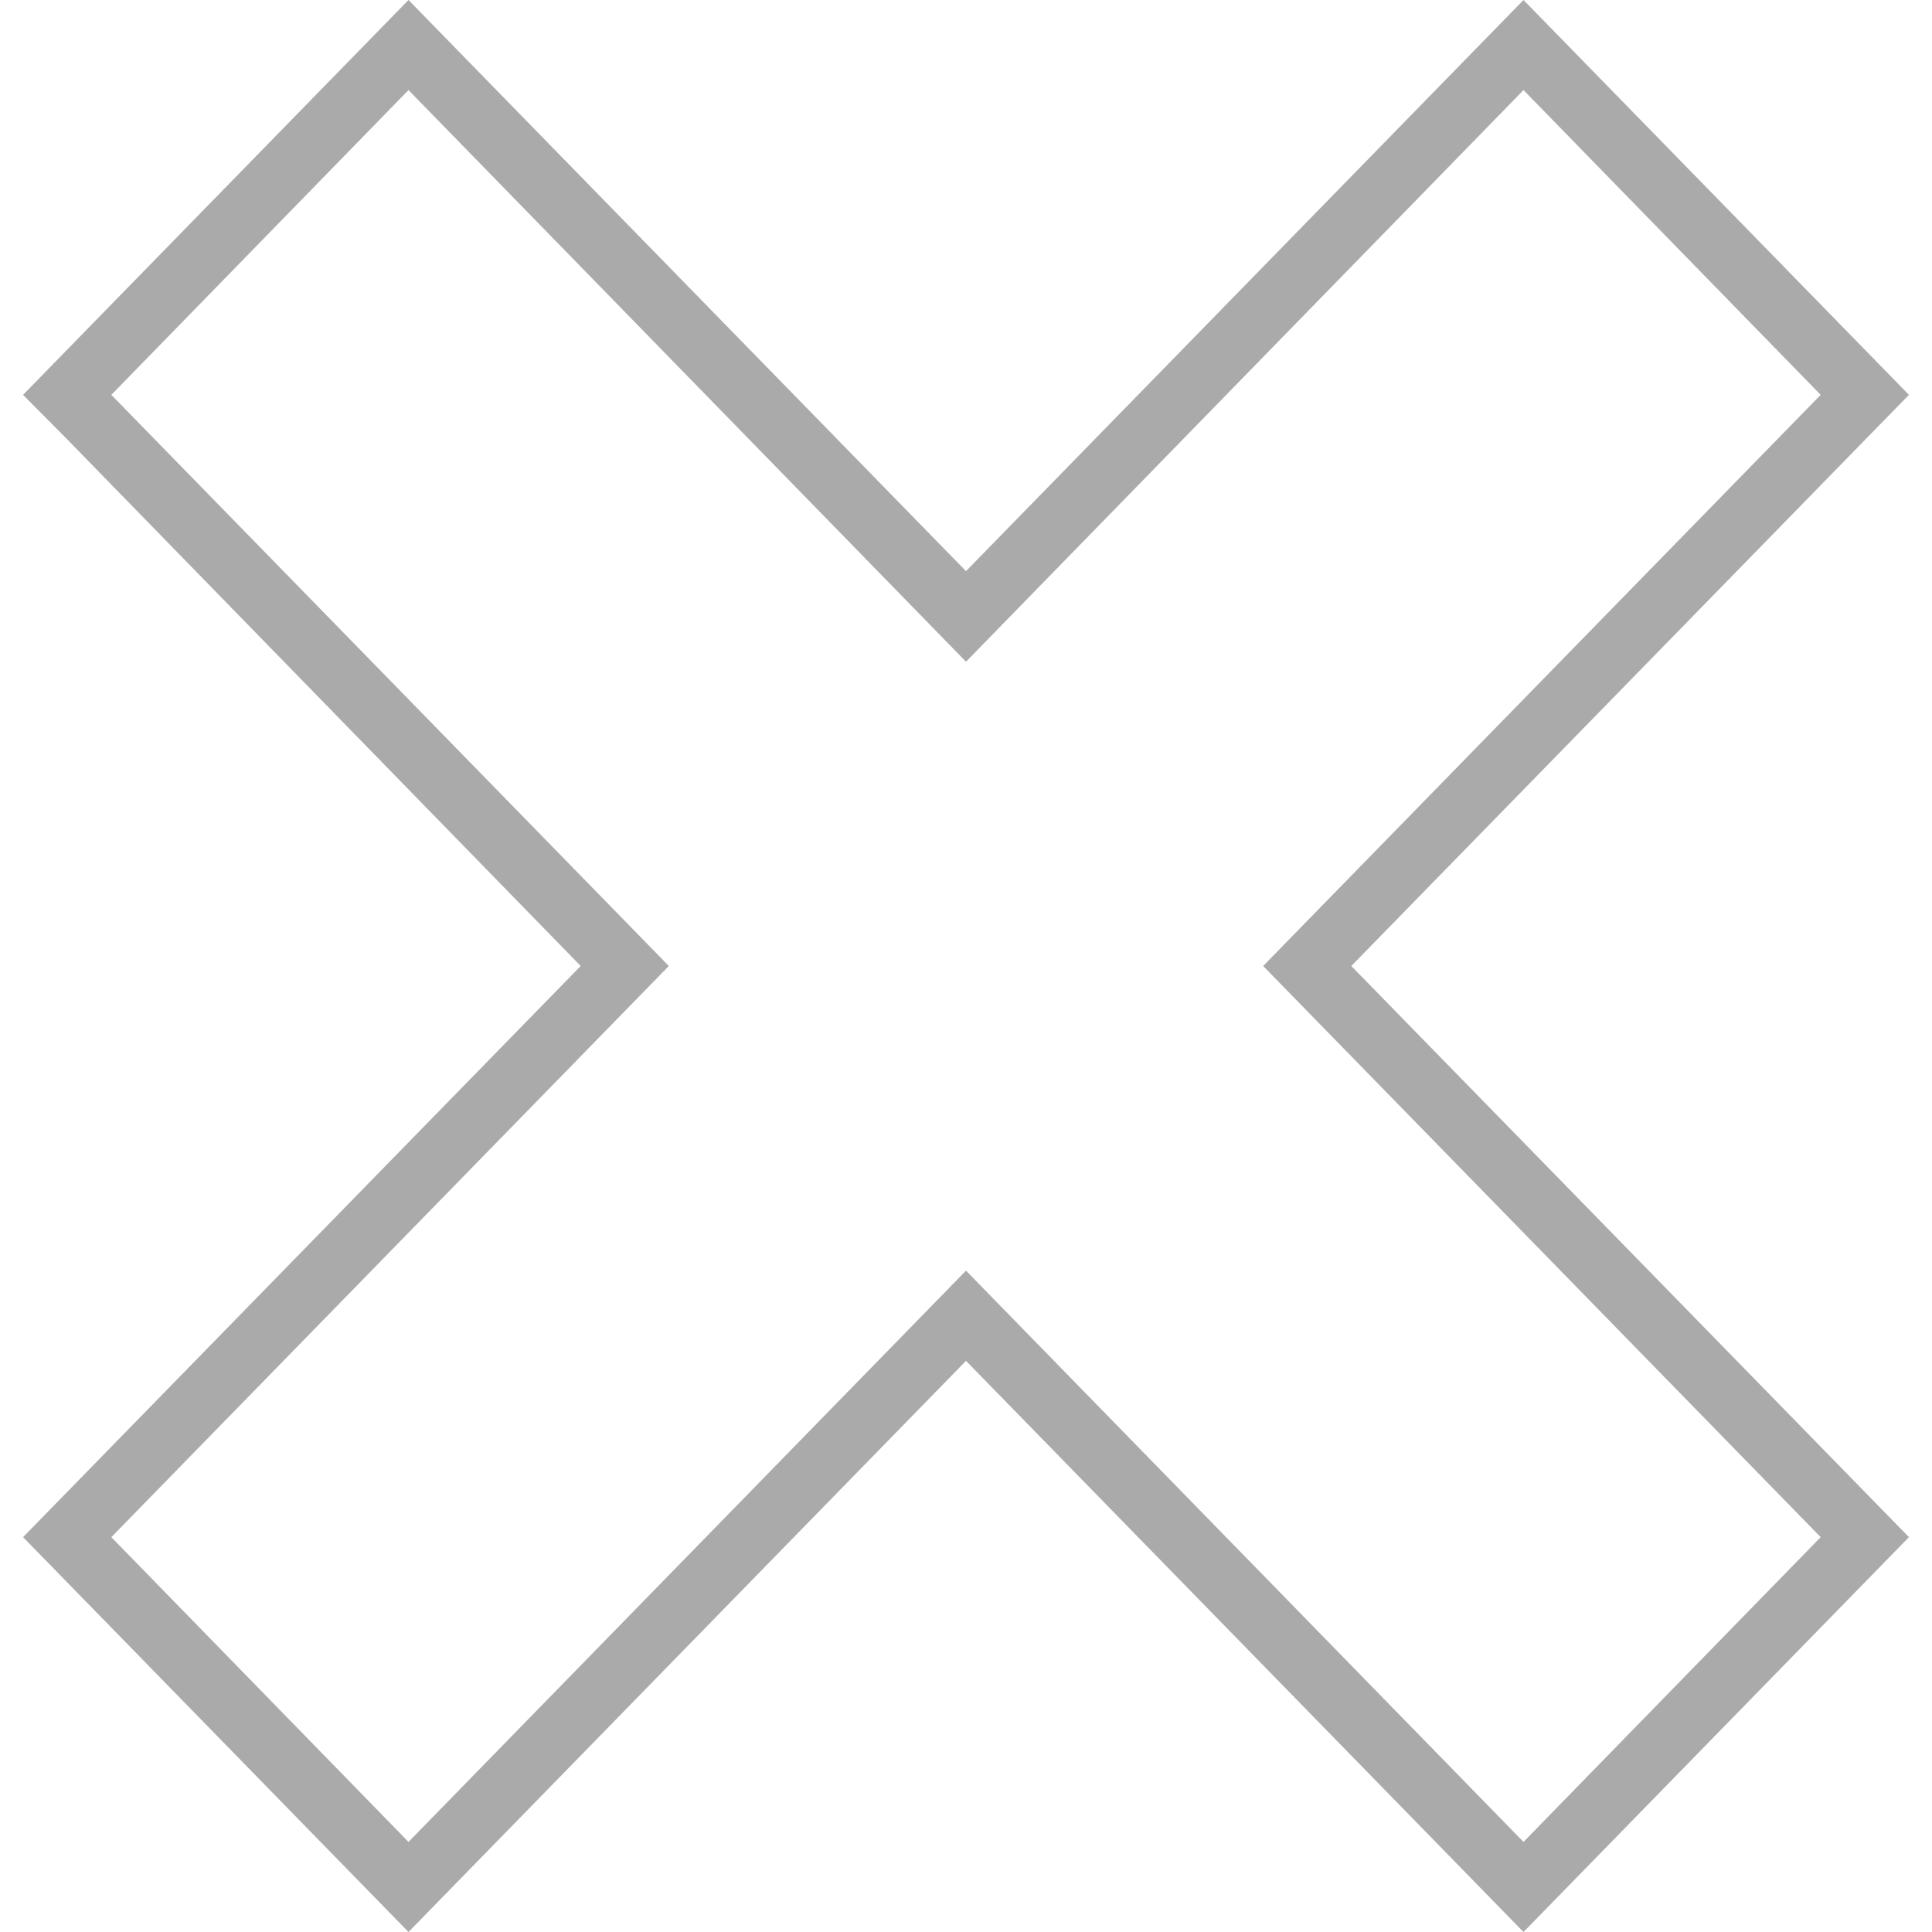 
<svg xmlns="http://www.w3.org/2000/svg" xmlns:xlink="http://www.w3.org/1999/xlink" width="16px" height="16px" viewBox="0 0 16 16" version="1.1">
<g id="surface1">
<path style=" stroke:none;fill-rule:nonzero;fill:#aaaaaa;fill-opacity:1;" d="M 3.383 0 L 0.191 3.27 L 0.559 3.641 L 4.809 8 L 0.191 12.73 L 3.383 16 L 8 11.27 L 12.617 16 L 15.809 12.73 L 11.191 8 L 15.809 3.27 L 12.617 0 L 8 4.73 Z M 3.383 0.746 L 8 5.48 L 12.617 0.746 L 15.078 3.27 L 10.461 8 L 15.078 12.73 L 12.617 15.254 L 8 10.523 L 3.383 15.254 L 0.922 12.73 L 5.539 8 L 0.922 3.27 Z M 3.383 0.746 "/>
</g>
</svg>

